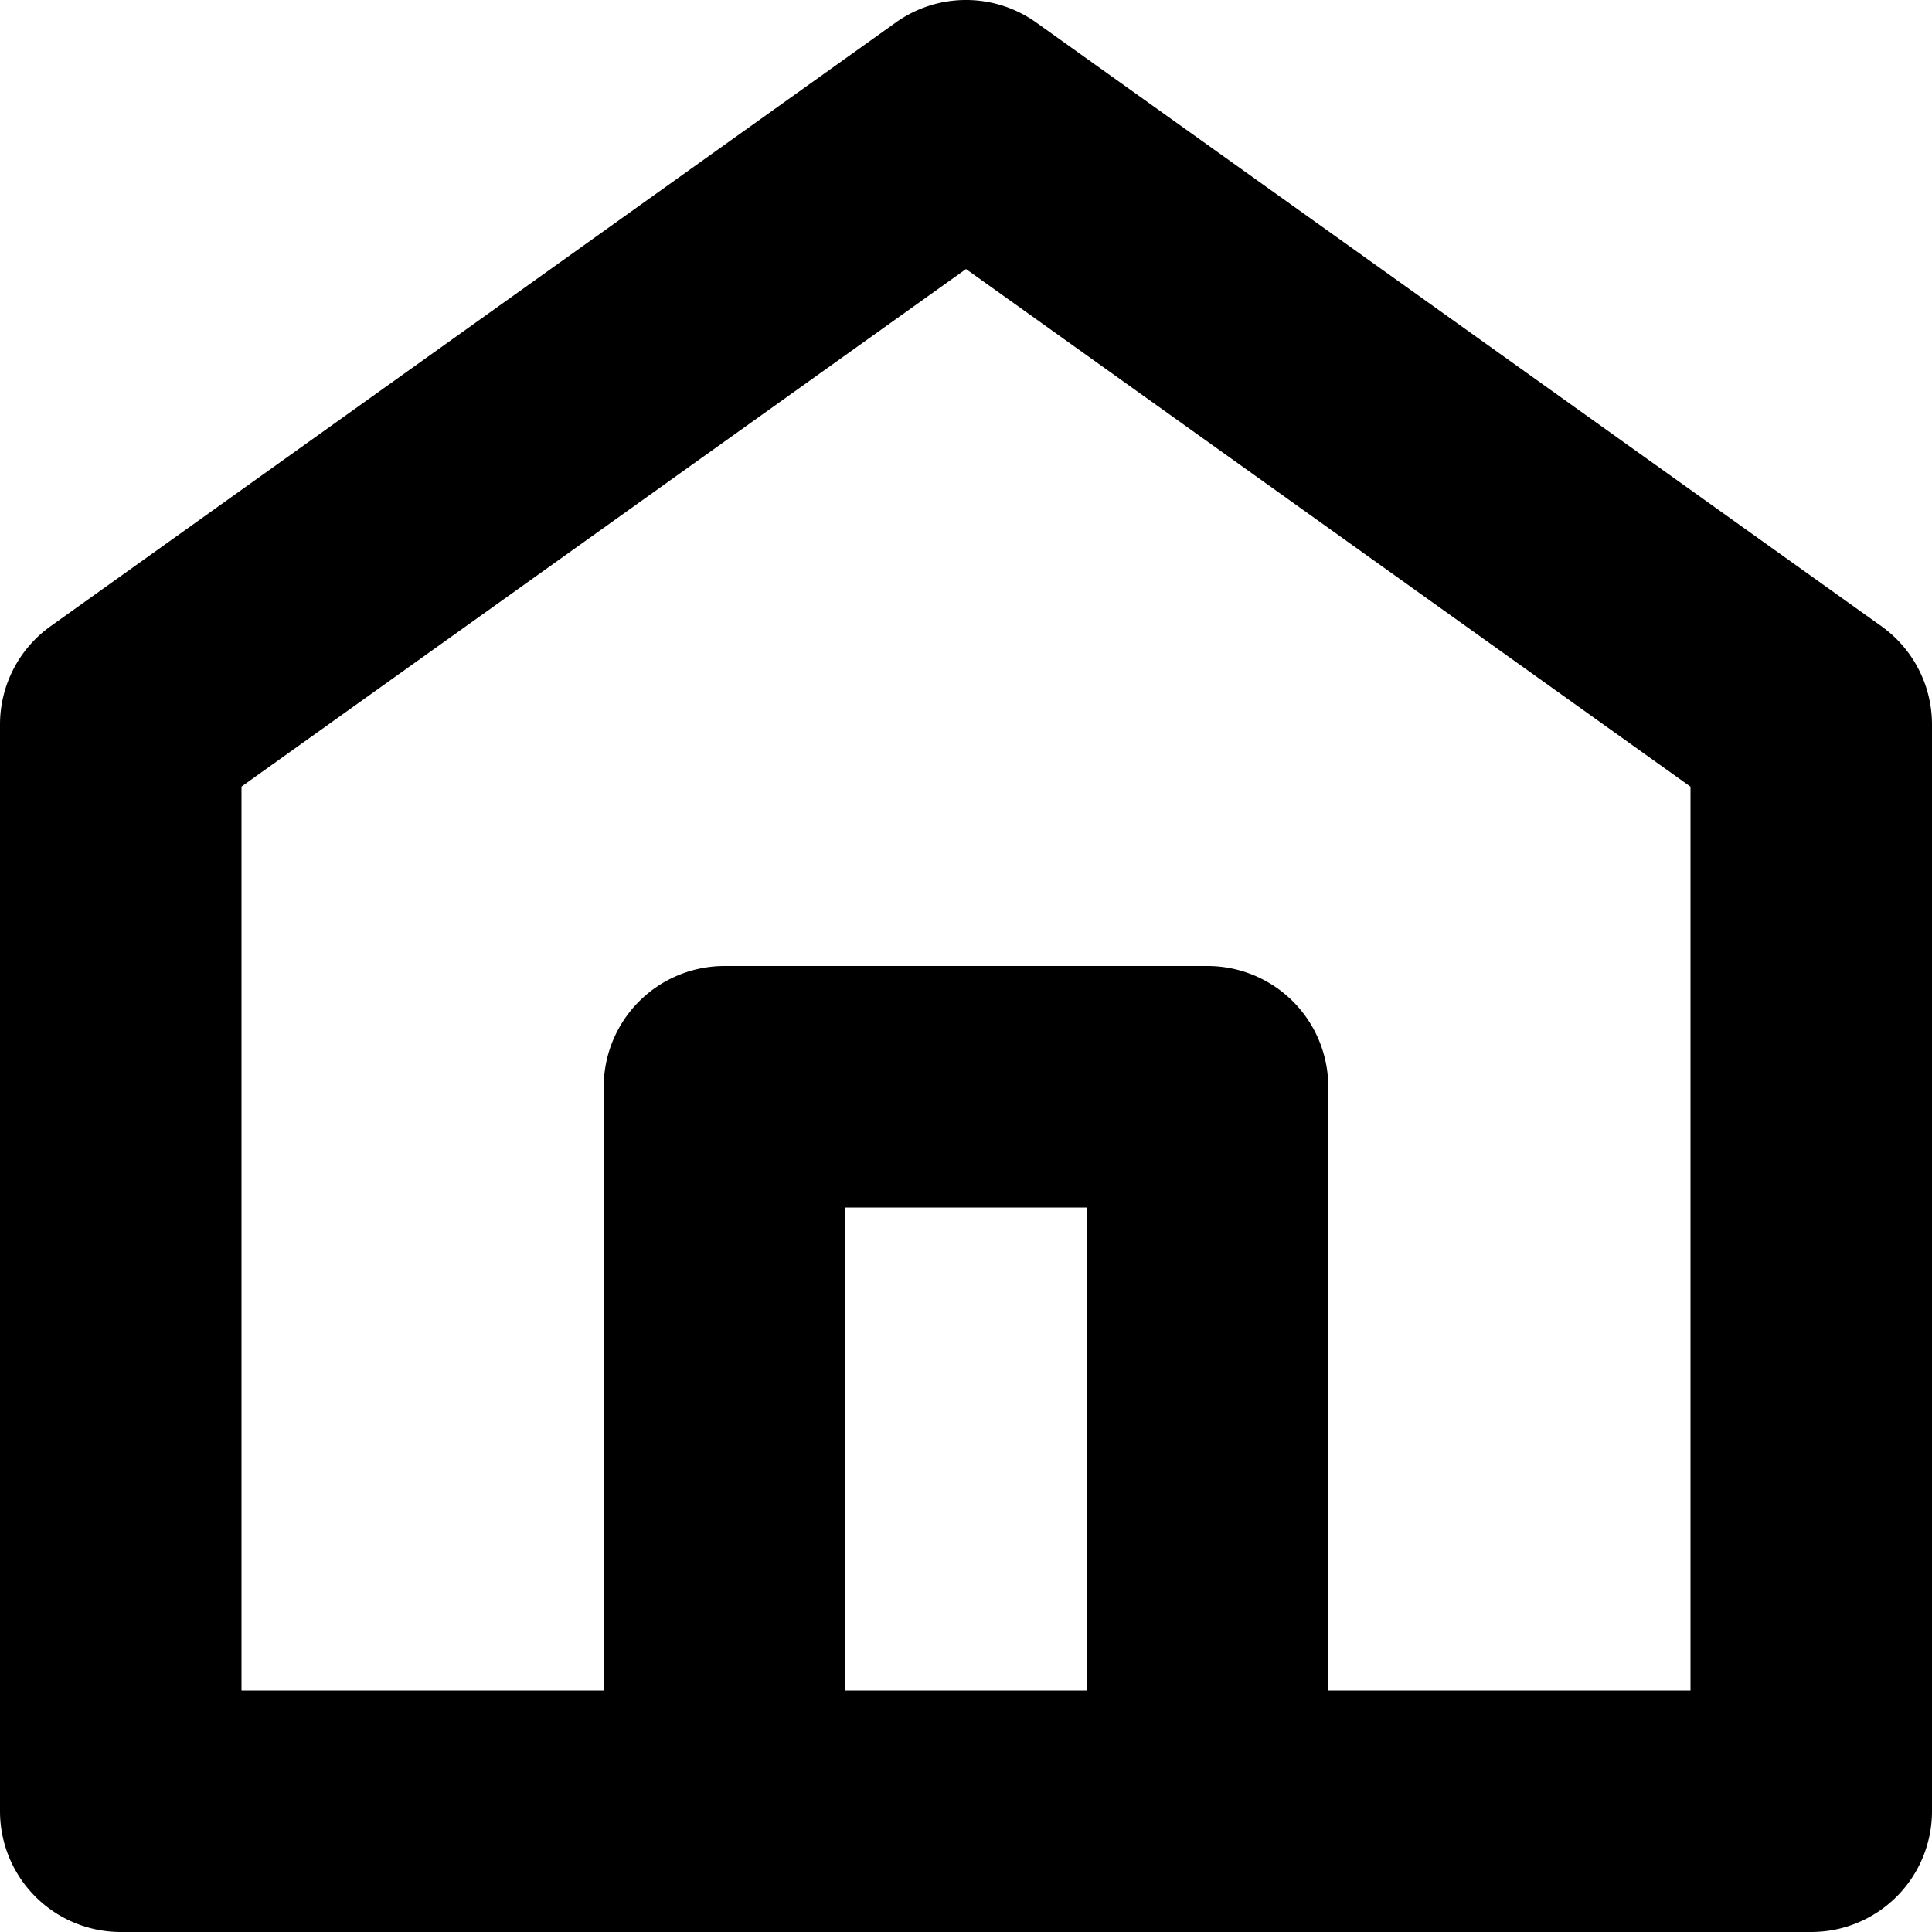 <svg t="1567737819915" class="icon" viewBox="0 0 1024 1024" version="1.1" xmlns="http://www.w3.org/2000/svg" p-id="2157" width="32" height="32"><path d="M997.184 331.904l-448-320a64 64 0 0 0-74.368 0l-448 320A64 64 0 0 0 0 384v576a64 64 0 0 0 64 64h896a64 64 0 0 0 64-64V384a64 64 0 0 0-26.816-52.096zM448 896v-256h128v256z m448 0h-192V576a64 64 0 0 0-64-64H384a64 64 0 0 0-64 64v320H128V416.896l384-274.304 384 274.368z" p-id="2158"></path></svg>